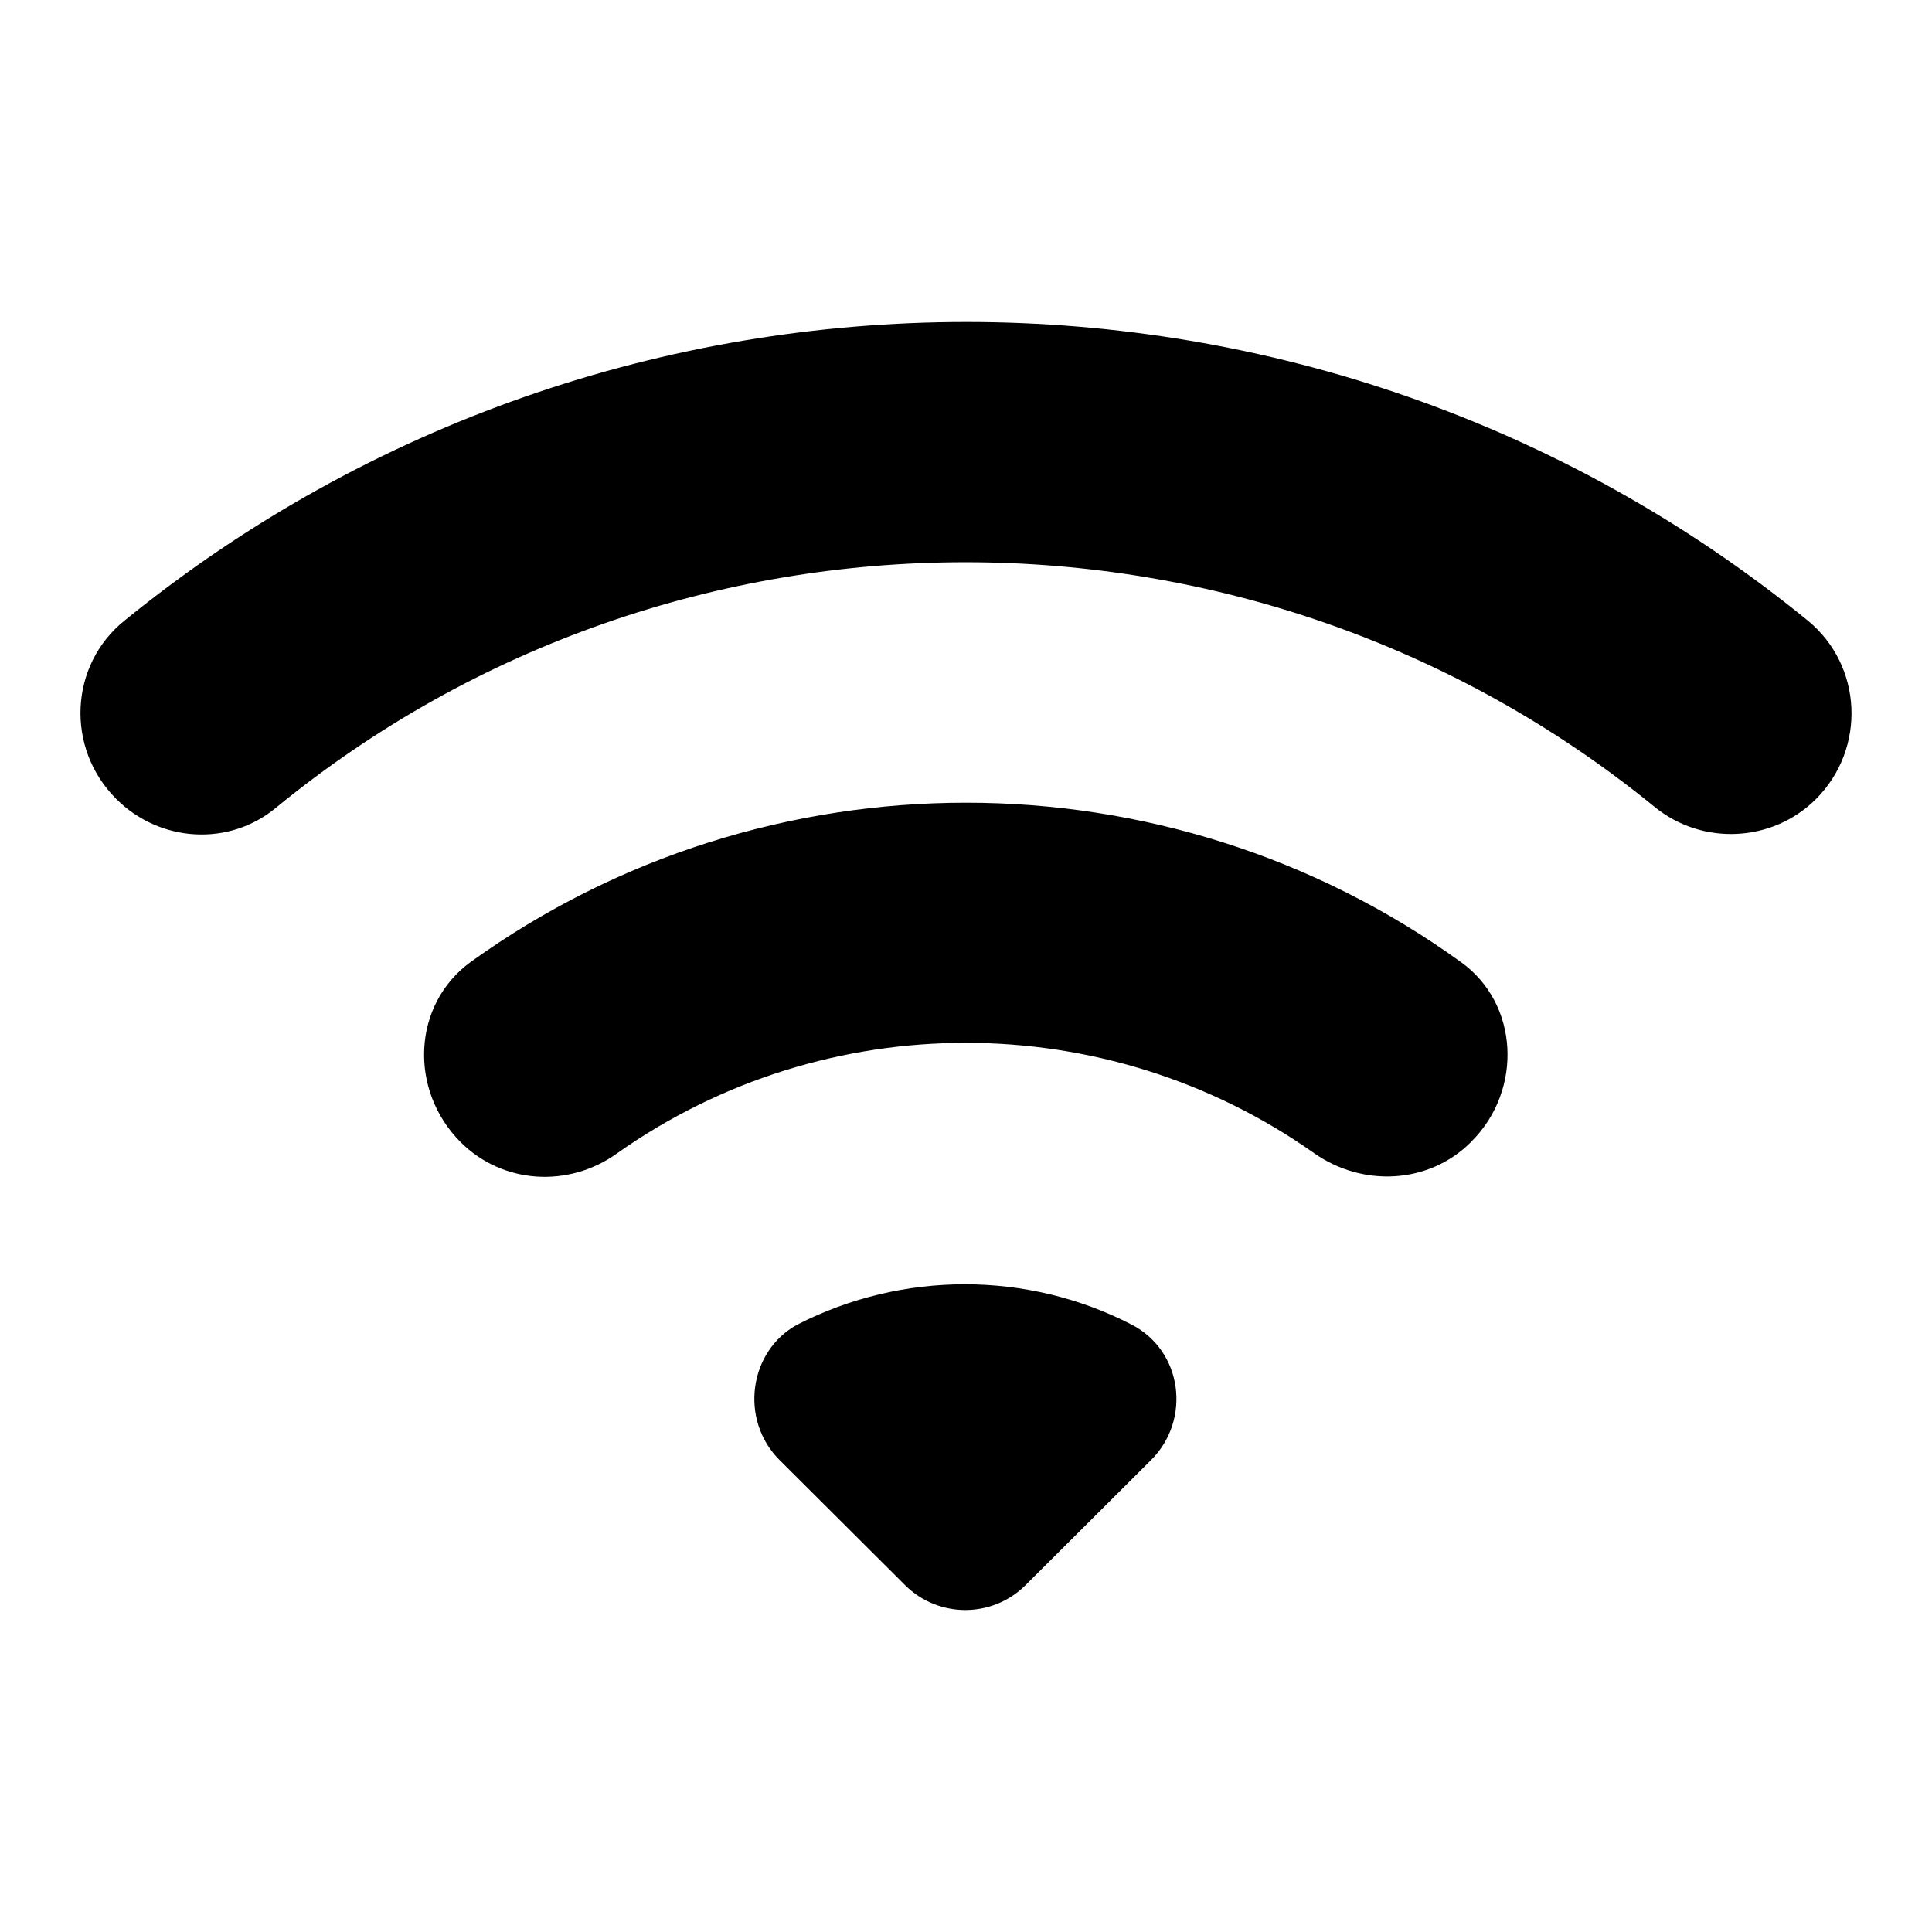 <svg class="fill-current stroke-current w-full h-full" style="color: inherit" stroke-width="0.2" width="24" height="24" viewBox="0 0 24 24" stroke="none" xmlns="http://www.w3.org/2000/svg">
<path d="M1.446 9.927C1.988 10.466 2.847 10.519 3.431 10.032C8.388 5.97 15.584 5.97 20.552 10.022C21.146 10.508 22.017 10.466 22.558 9.927C23.184 9.302 23.142 8.266 22.452 7.705C16.391 2.765 7.624 2.765 1.552 7.705C0.862 8.255 0.809 9.292 1.446 9.927V9.927ZM9.683 18.136L11.243 19.691C11.657 20.103 12.326 20.103 12.74 19.691L14.3 18.136C14.799 17.638 14.693 16.782 14.056 16.454C12.761 15.787 11.211 15.787 9.906 16.454C9.301 16.782 9.184 17.638 9.683 18.136ZM5.724 14.19C6.244 14.708 7.061 14.761 7.666 14.327C10.256 12.497 13.738 12.497 16.327 14.327C16.932 14.75 17.75 14.708 18.27 14.19L18.28 14.179C18.917 13.544 18.875 12.466 18.142 11.947C14.491 9.313 9.513 9.313 5.851 11.947C5.119 12.476 5.076 13.544 5.724 14.19V14.19Z" />
</svg>
